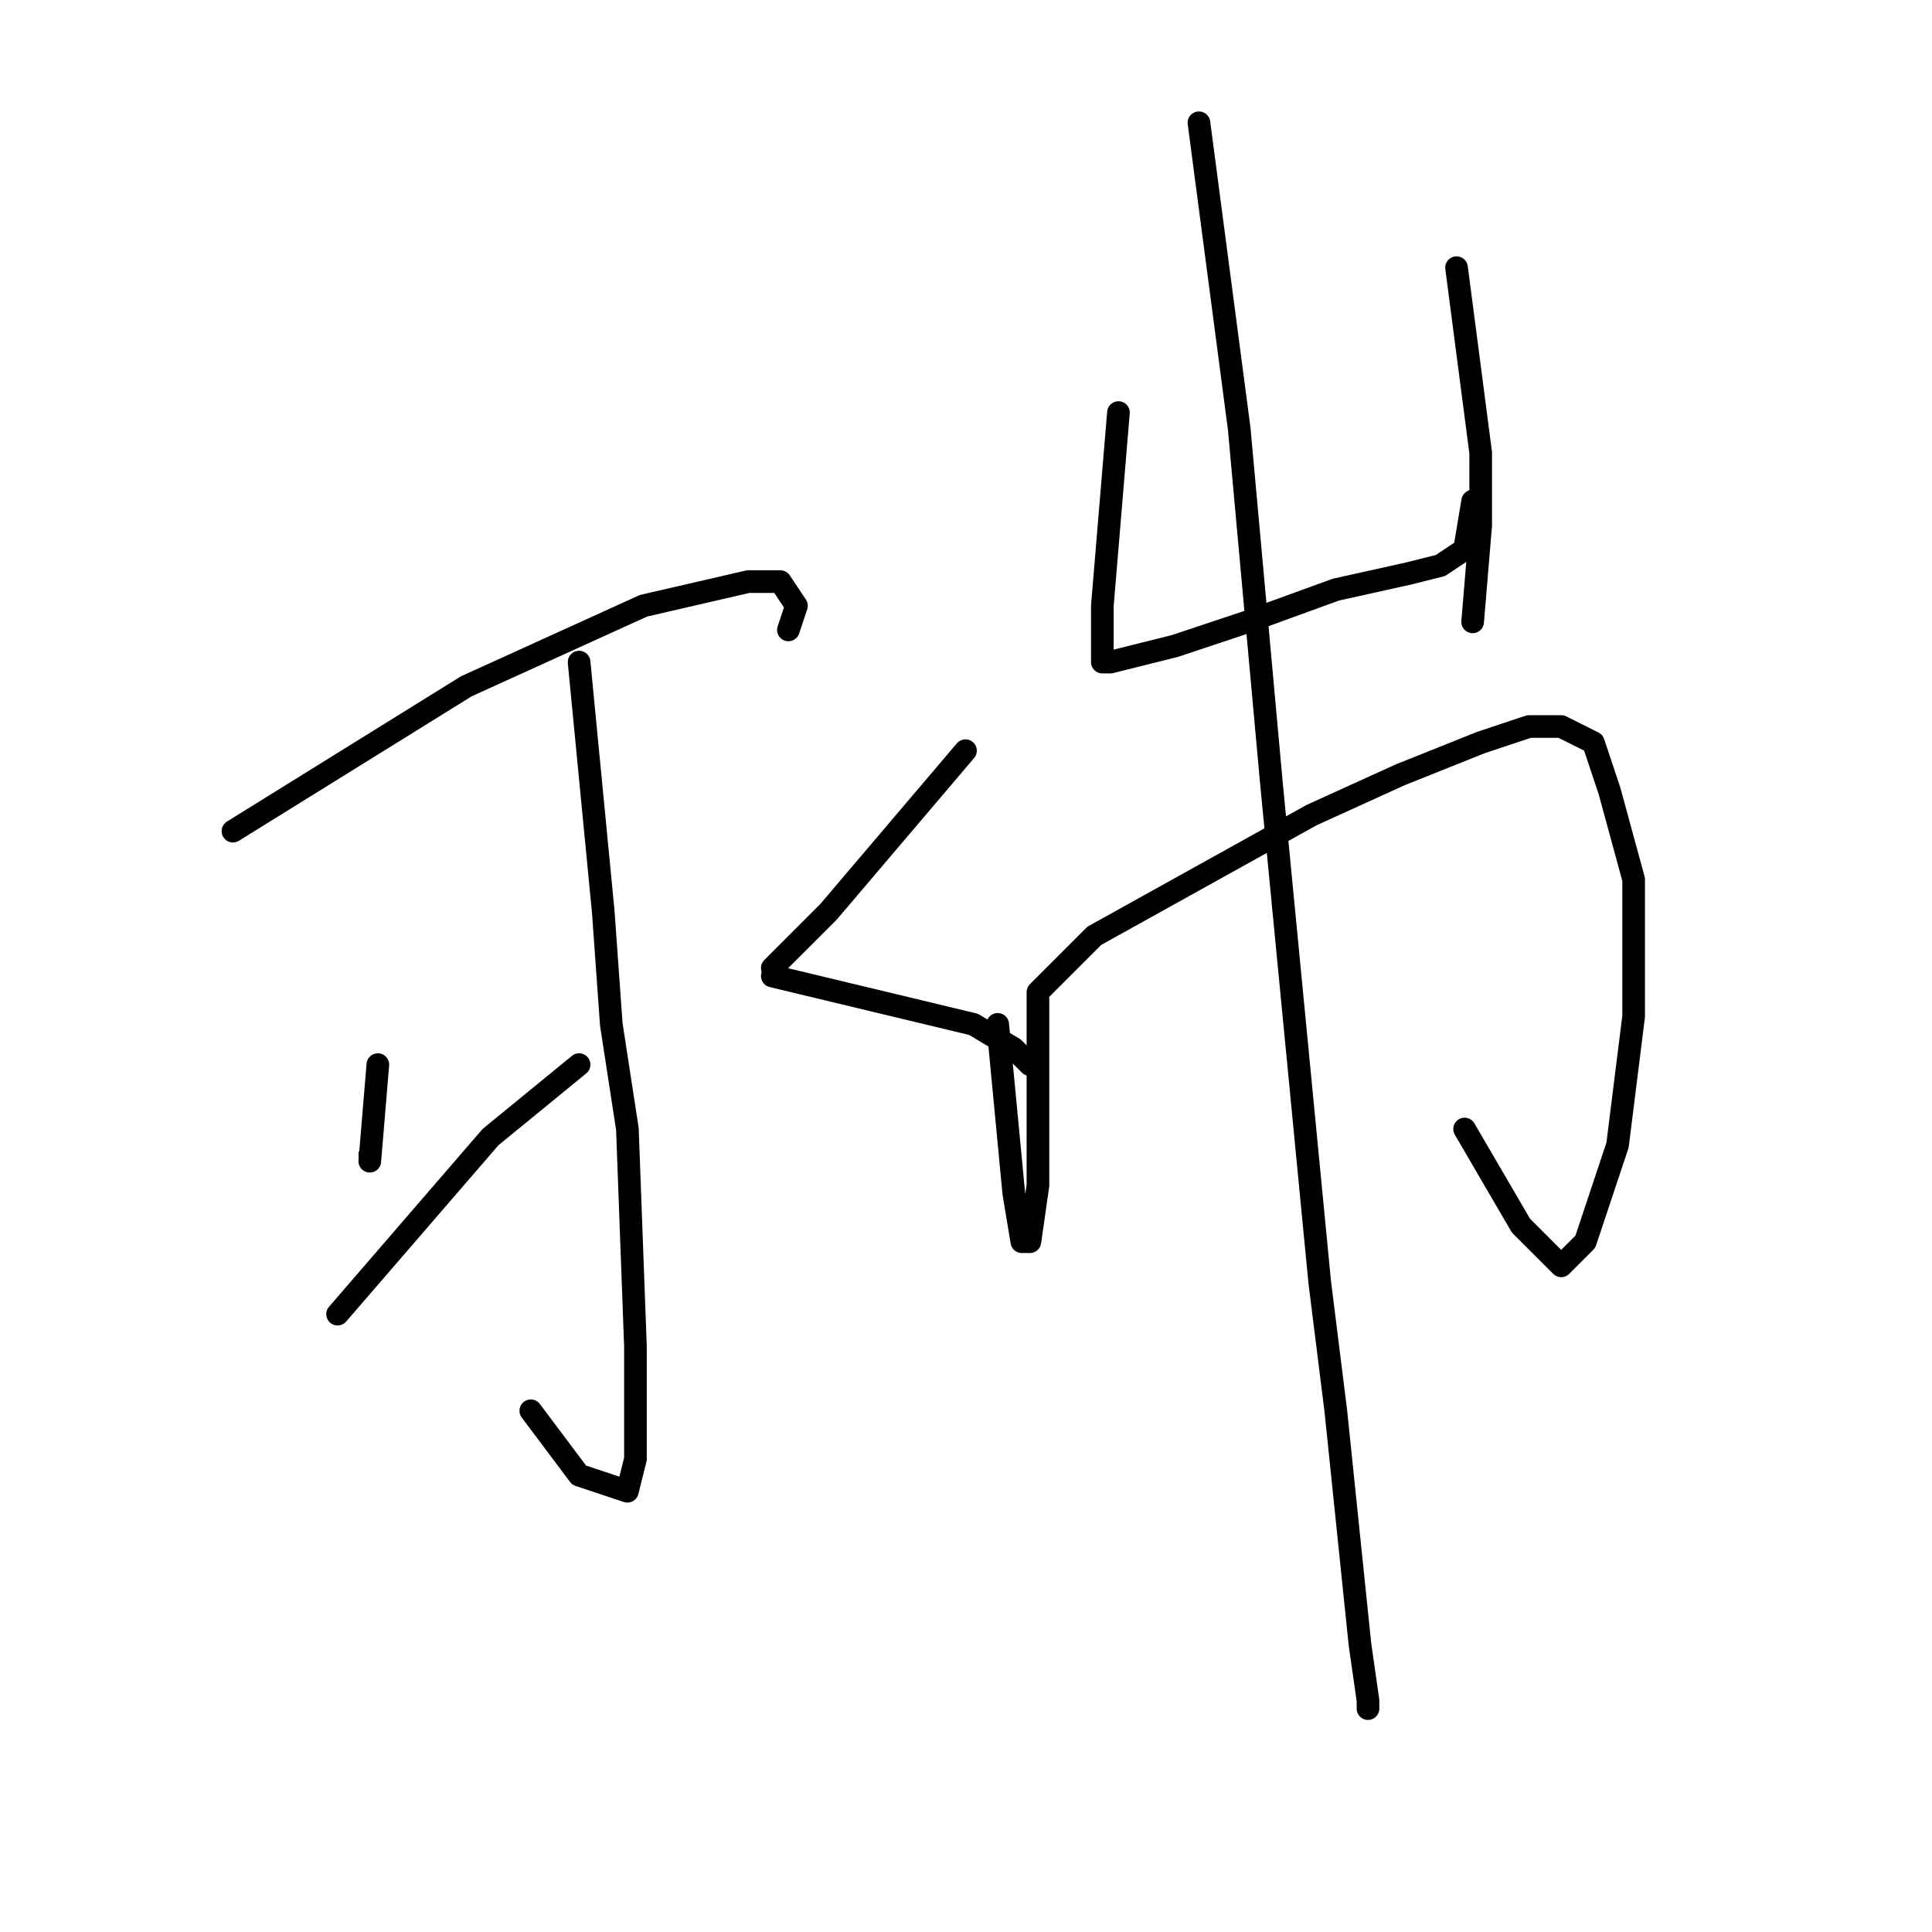 <?xml version="1.0" standalone="no"?>
    <svg width="256" height="256" xmlns="http://www.w3.org/2000/svg" version="1.1">
    <polyline stroke="black" stroke-width="3" stroke-linecap="round" fill="transparent" stroke-linejoin="round" points="30.867 110.133 61.8 90.933 85.267 80.267 99.133 77.067 103.4 77.067 105.533 80.267 104.467 83.467 104.467 83.467 " />
        <polyline stroke="black" stroke-width="3" stroke-linecap="round" fill="transparent" stroke-linejoin="round" points="76.733 87.733 79.933 120.8 81 135.733 83.133 149.6 84.2 178.4 84.2 188 84.2 193.333 83.133 197.6 76.733 195.467 70.333 186.933 70.333 186.933 " />
        <polyline stroke="black" stroke-width="3" stroke-linecap="round" fill="transparent" stroke-linejoin="round" points="50.067 141.067 49 153.867 " />
        <polyline stroke="black" stroke-width="3" stroke-linecap="round" fill="transparent" stroke-linejoin="round" points="49 153 49 153 " />
        <polyline stroke="black" stroke-width="3" stroke-linecap="round" fill="transparent" stroke-linejoin="round" points="44.733 174.133 65 150.667 76.733 141.067 76.733 141.067 " />
        <polyline stroke="black" stroke-width="3" stroke-linecap="round" fill="transparent" stroke-linejoin="round" points="127.933 99.467 109.8 120.8 102.333 128.267 102.333 128.267 " />
        <polyline stroke="black" stroke-width="3" stroke-linecap="round" fill="transparent" stroke-linejoin="round" points="102.333 129.333 129 135.733 134.333 138.933 136.467 141.067 136.467 141.067 " />
        <polyline stroke="black" stroke-width="3" stroke-linecap="round" fill="transparent" stroke-linejoin="round" points="148.2 54.667 146.067 80.267 146.067 85.6 146.067 87.733 147.133 87.733 155.667 85.6 165.267 82.4 177 78.133 186.6 76 190.867 74.933 194.067 72.8 195.133 66.4 195.133 66.4 " />
        <polyline stroke="black" stroke-width="3" stroke-linecap="round" fill="transparent" stroke-linejoin="round" points="193 35.467 196.2 60 196.2 69.6 195.133 82.4 195.133 82.4 " />
        <polyline stroke="black" stroke-width="3" stroke-linecap="round" fill="transparent" stroke-linejoin="round" points="132.2 135.733 134.333 158.133 135.4 164.533 136.467 164.533 137.533 157.067 137.533 146.4 137.533 137.867 137.533 131.467 139.667 129.333 145 124 154.6 118.667 173.8 108 185.533 102.667 196.2 98.4 202.6 96.267 206.867 96.267 211.133 98.4 213.267 104.8 216.467 116.533 216.467 134.667 214.333 151.733 212.2 158.133 210.067 164.533 206.867 167.733 201.533 162.4 194.067 149.6 194.067 149.6 " />
        <polyline stroke="black" stroke-width="3" stroke-linecap="round" fill="transparent" stroke-linejoin="round" points="158.867 16.267 164.2 56.8 168.467 103.733 174.867 169.867 177 186.933 180.2 217.867 181.267 225.333 181.267 226.4 181.267 226.4 " />
        </svg>